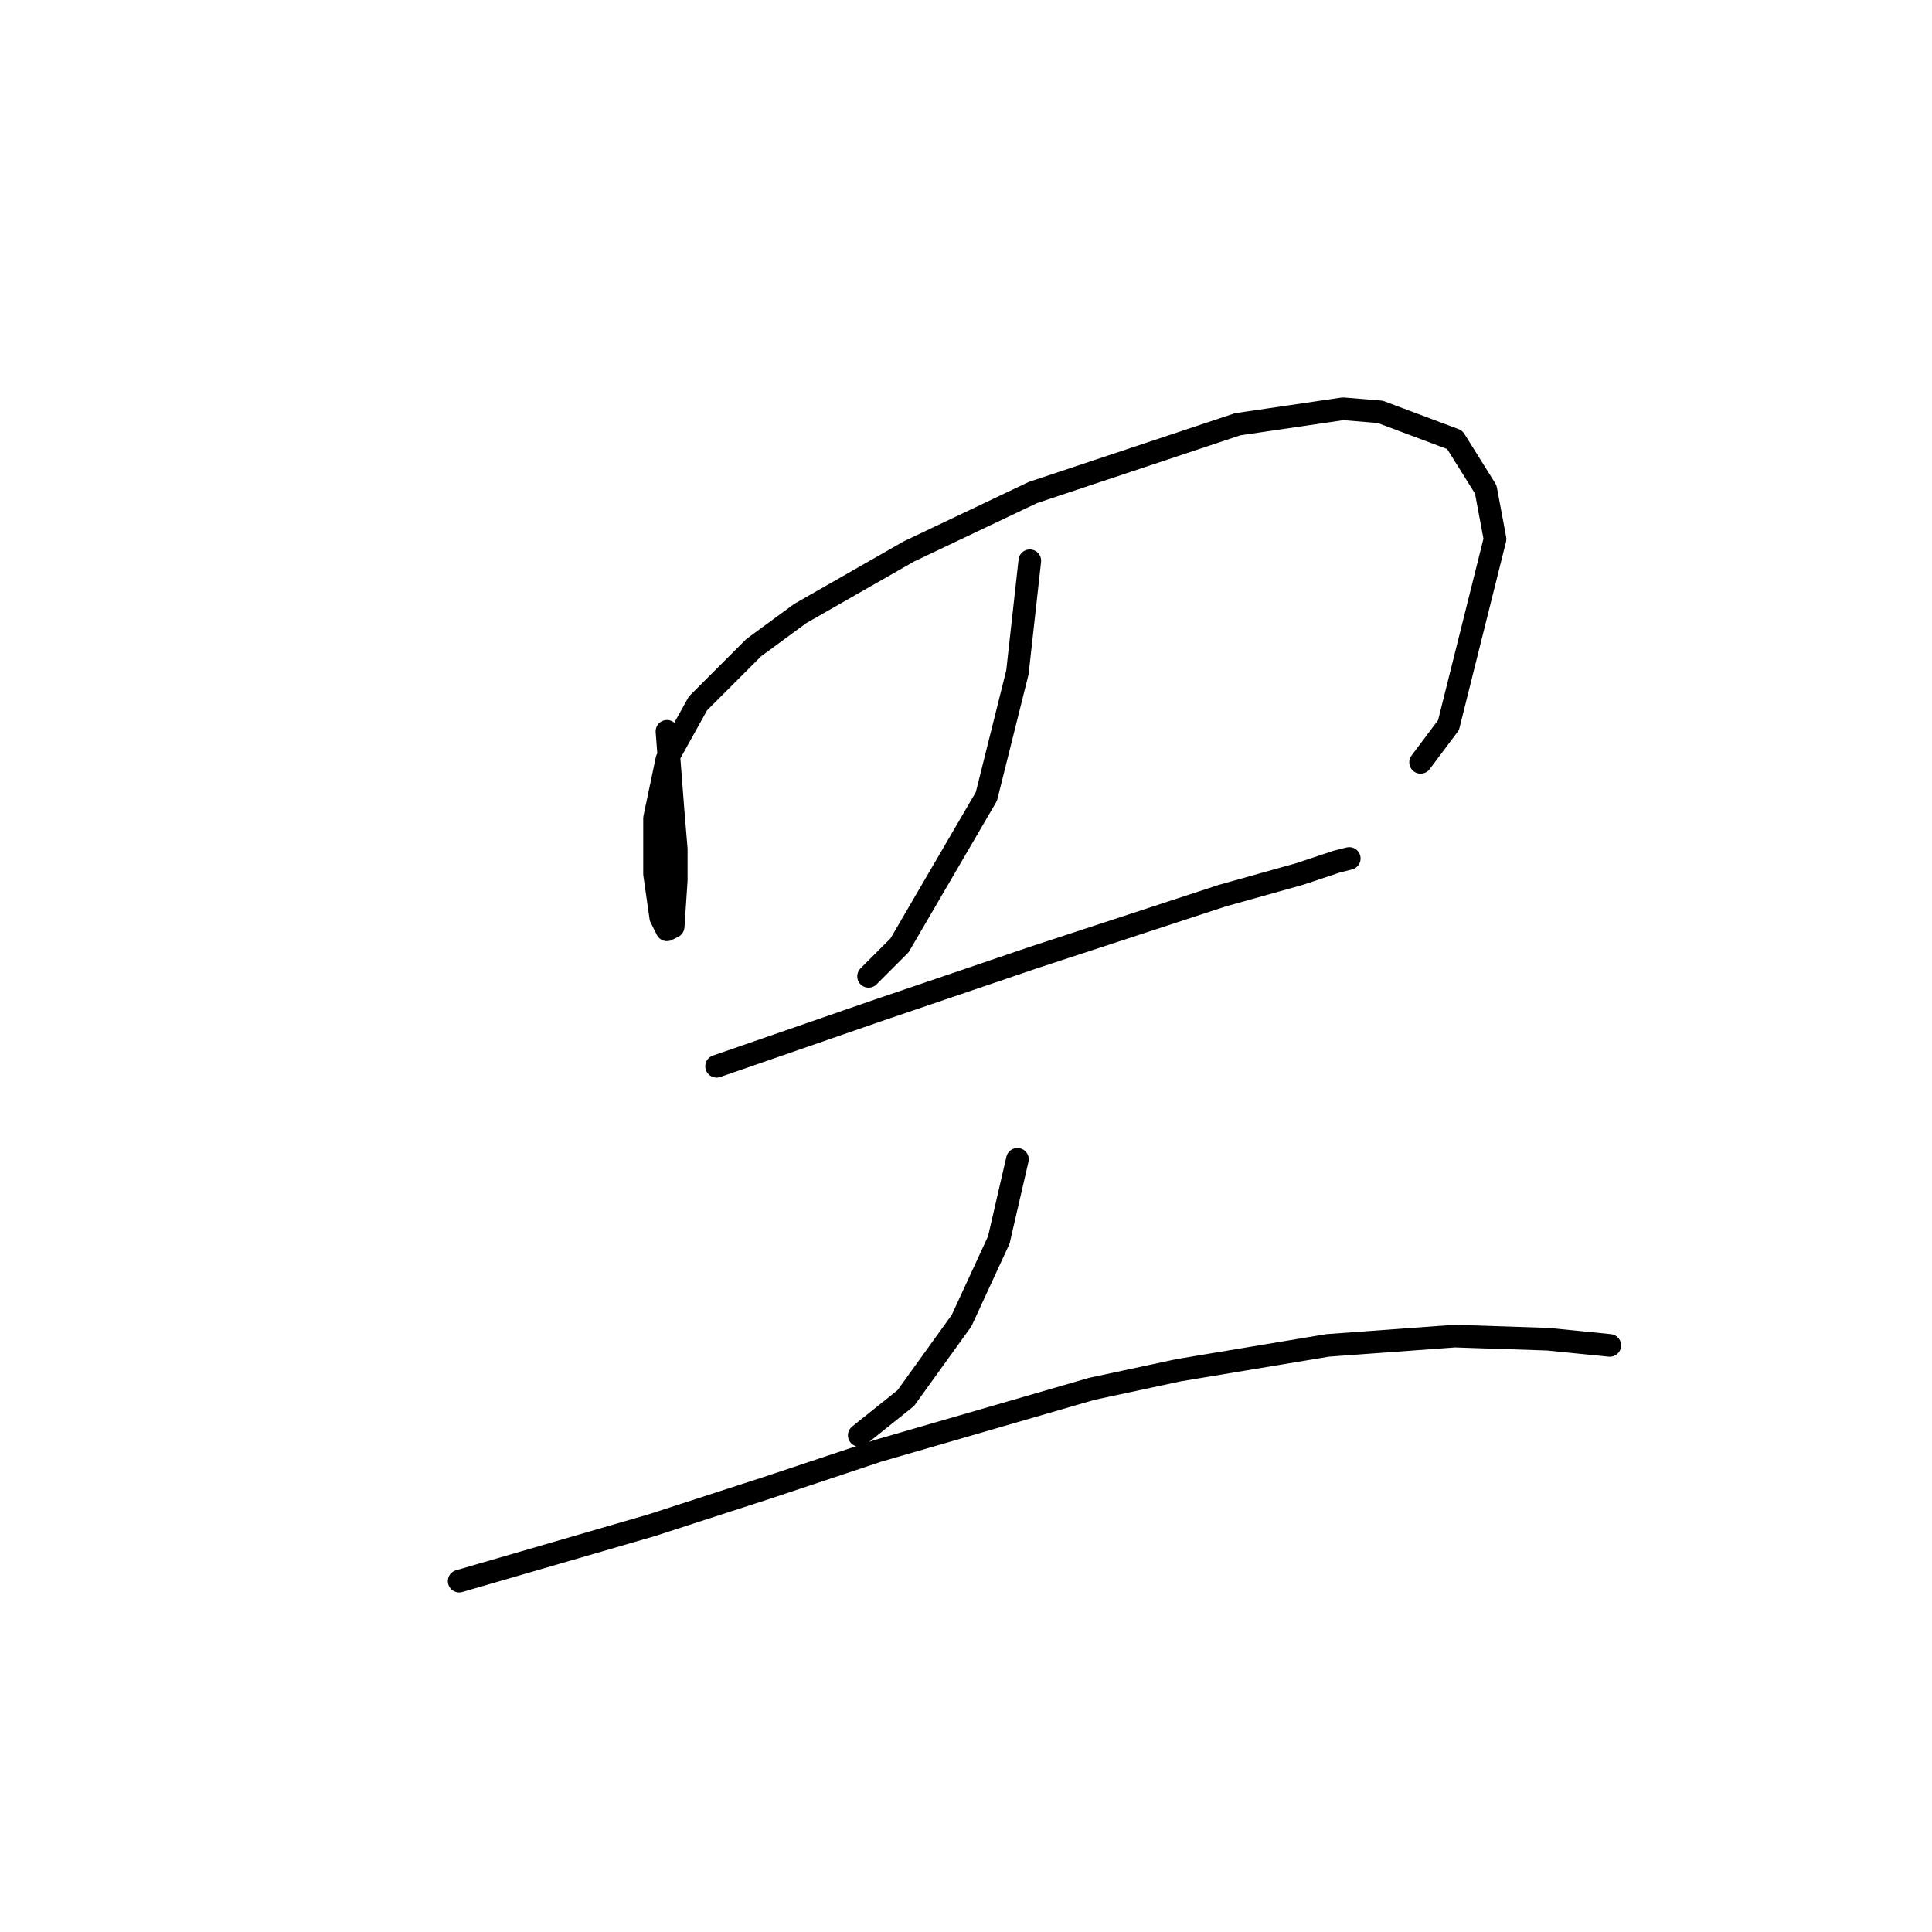 <?xml version="1.0" standalone="no"?>
    <svg width="256" height="256" xmlns="http://www.w3.org/2000/svg" version="1.1">
    <polyline stroke="black" stroke-width="3" stroke-linecap="round" fill="transparent" stroke-linejoin="round" points="88.374 96.904 88.785 102.246 89.196 107.589 89.607 112.52 89.607 116.63 89.196 122.794 88.374 123.205 87.552 121.561 86.73 115.808 86.73 108.411 88.374 100.603 92.484 93.205 99.881 85.808 106.045 81.288 120.429 73.068 136.867 65.26 163.991 56.219 177.963 54.164 182.895 54.575 192.758 58.274 196.867 64.849 198.1 71.424 191.936 96.082 188.237 101.014 188.237 101.014 " />
        <polyline stroke="black" stroke-width="3" stroke-linecap="round" fill="transparent" stroke-linejoin="round" points="136.456 74.301 135.634 81.698 134.812 89.096 130.703 105.534 119.196 125.26 115.087 129.37 115.087 129.37 " />
        <polyline stroke="black" stroke-width="3" stroke-linecap="round" fill="transparent" stroke-linejoin="round" points="94.95 141.287 105.634 137.589 116.319 133.89 136.867 126.904 161.936 118.685 172.21 115.808 177.141 114.164 178.785 113.753 178.785 113.753 " />
        <polyline stroke="black" stroke-width="3" stroke-linecap="round" fill="transparent" stroke-linejoin="round" points="134.813 153.616 133.58 158.959 132.347 164.301 127.415 174.986 120.018 185.26 113.854 190.191 113.854 190.191 " />
        <polyline stroke="black" stroke-width="3" stroke-linecap="round" fill="transparent" stroke-linejoin="round" points="60.84 209.507 73.58 205.808 86.319 202.109 101.525 197.178 116.319 192.246 144.676 184.027 156.182 181.561 175.908 178.274 192.758 177.041 205.086 177.452 213.306 178.274 213.306 178.274 " />
        </svg>